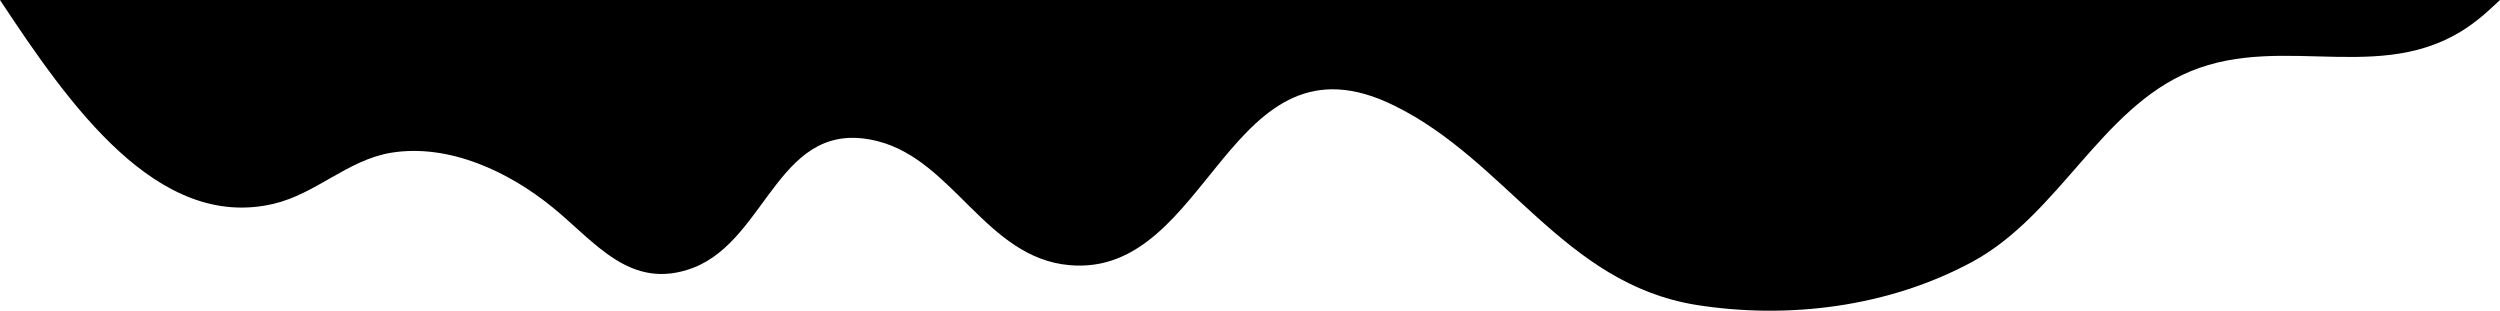 <?xml version="1.0" encoding="utf-8"?>
<!-- Generator: Adobe Illustrator 19.1.0, SVG Export Plug-In . SVG Version: 6.00 Build 0)  -->
<svg version="1.1" id="Layer_1" xmlns="http://www.w3.org/2000/svg" xmlns:xlink="http://www.w3.org/1999/xlink" x="0px" y="0px"
	 viewBox="-444 1590.9 371.5 46.2" style="enable-background:new -444 1590.9 371.5 46.2;" xml:space="preserve">
<g>
	<path d="M-403.4,1621.2c6.4-1.5,11-6.5,17.5-7.6c8.6-1.4,17.5,2.8,24,8.1c6.4,5.2,11.6,12.5,20.9,9c11.2-4.3,12.7-22.6,27.5-18.8
		c11.2,2.9,16.1,17.3,28.4,18.4c21,1.9,23.6-35.9,48.3-23.7c16.7,8.2,25.2,26.4,44.8,29.6c13.8,2.2,28.7,0.3,41.1-6.4
		c12.9-7,19.1-22.8,32.4-28.3c14.2-5.9,29.6,2.7,42.6-7.6c1.2-0.9,2.3-2,3.4-3H-444C-433.7,1606.5-420.6,1625.2-403.4,1621.2z"/>
</g>
</svg>
